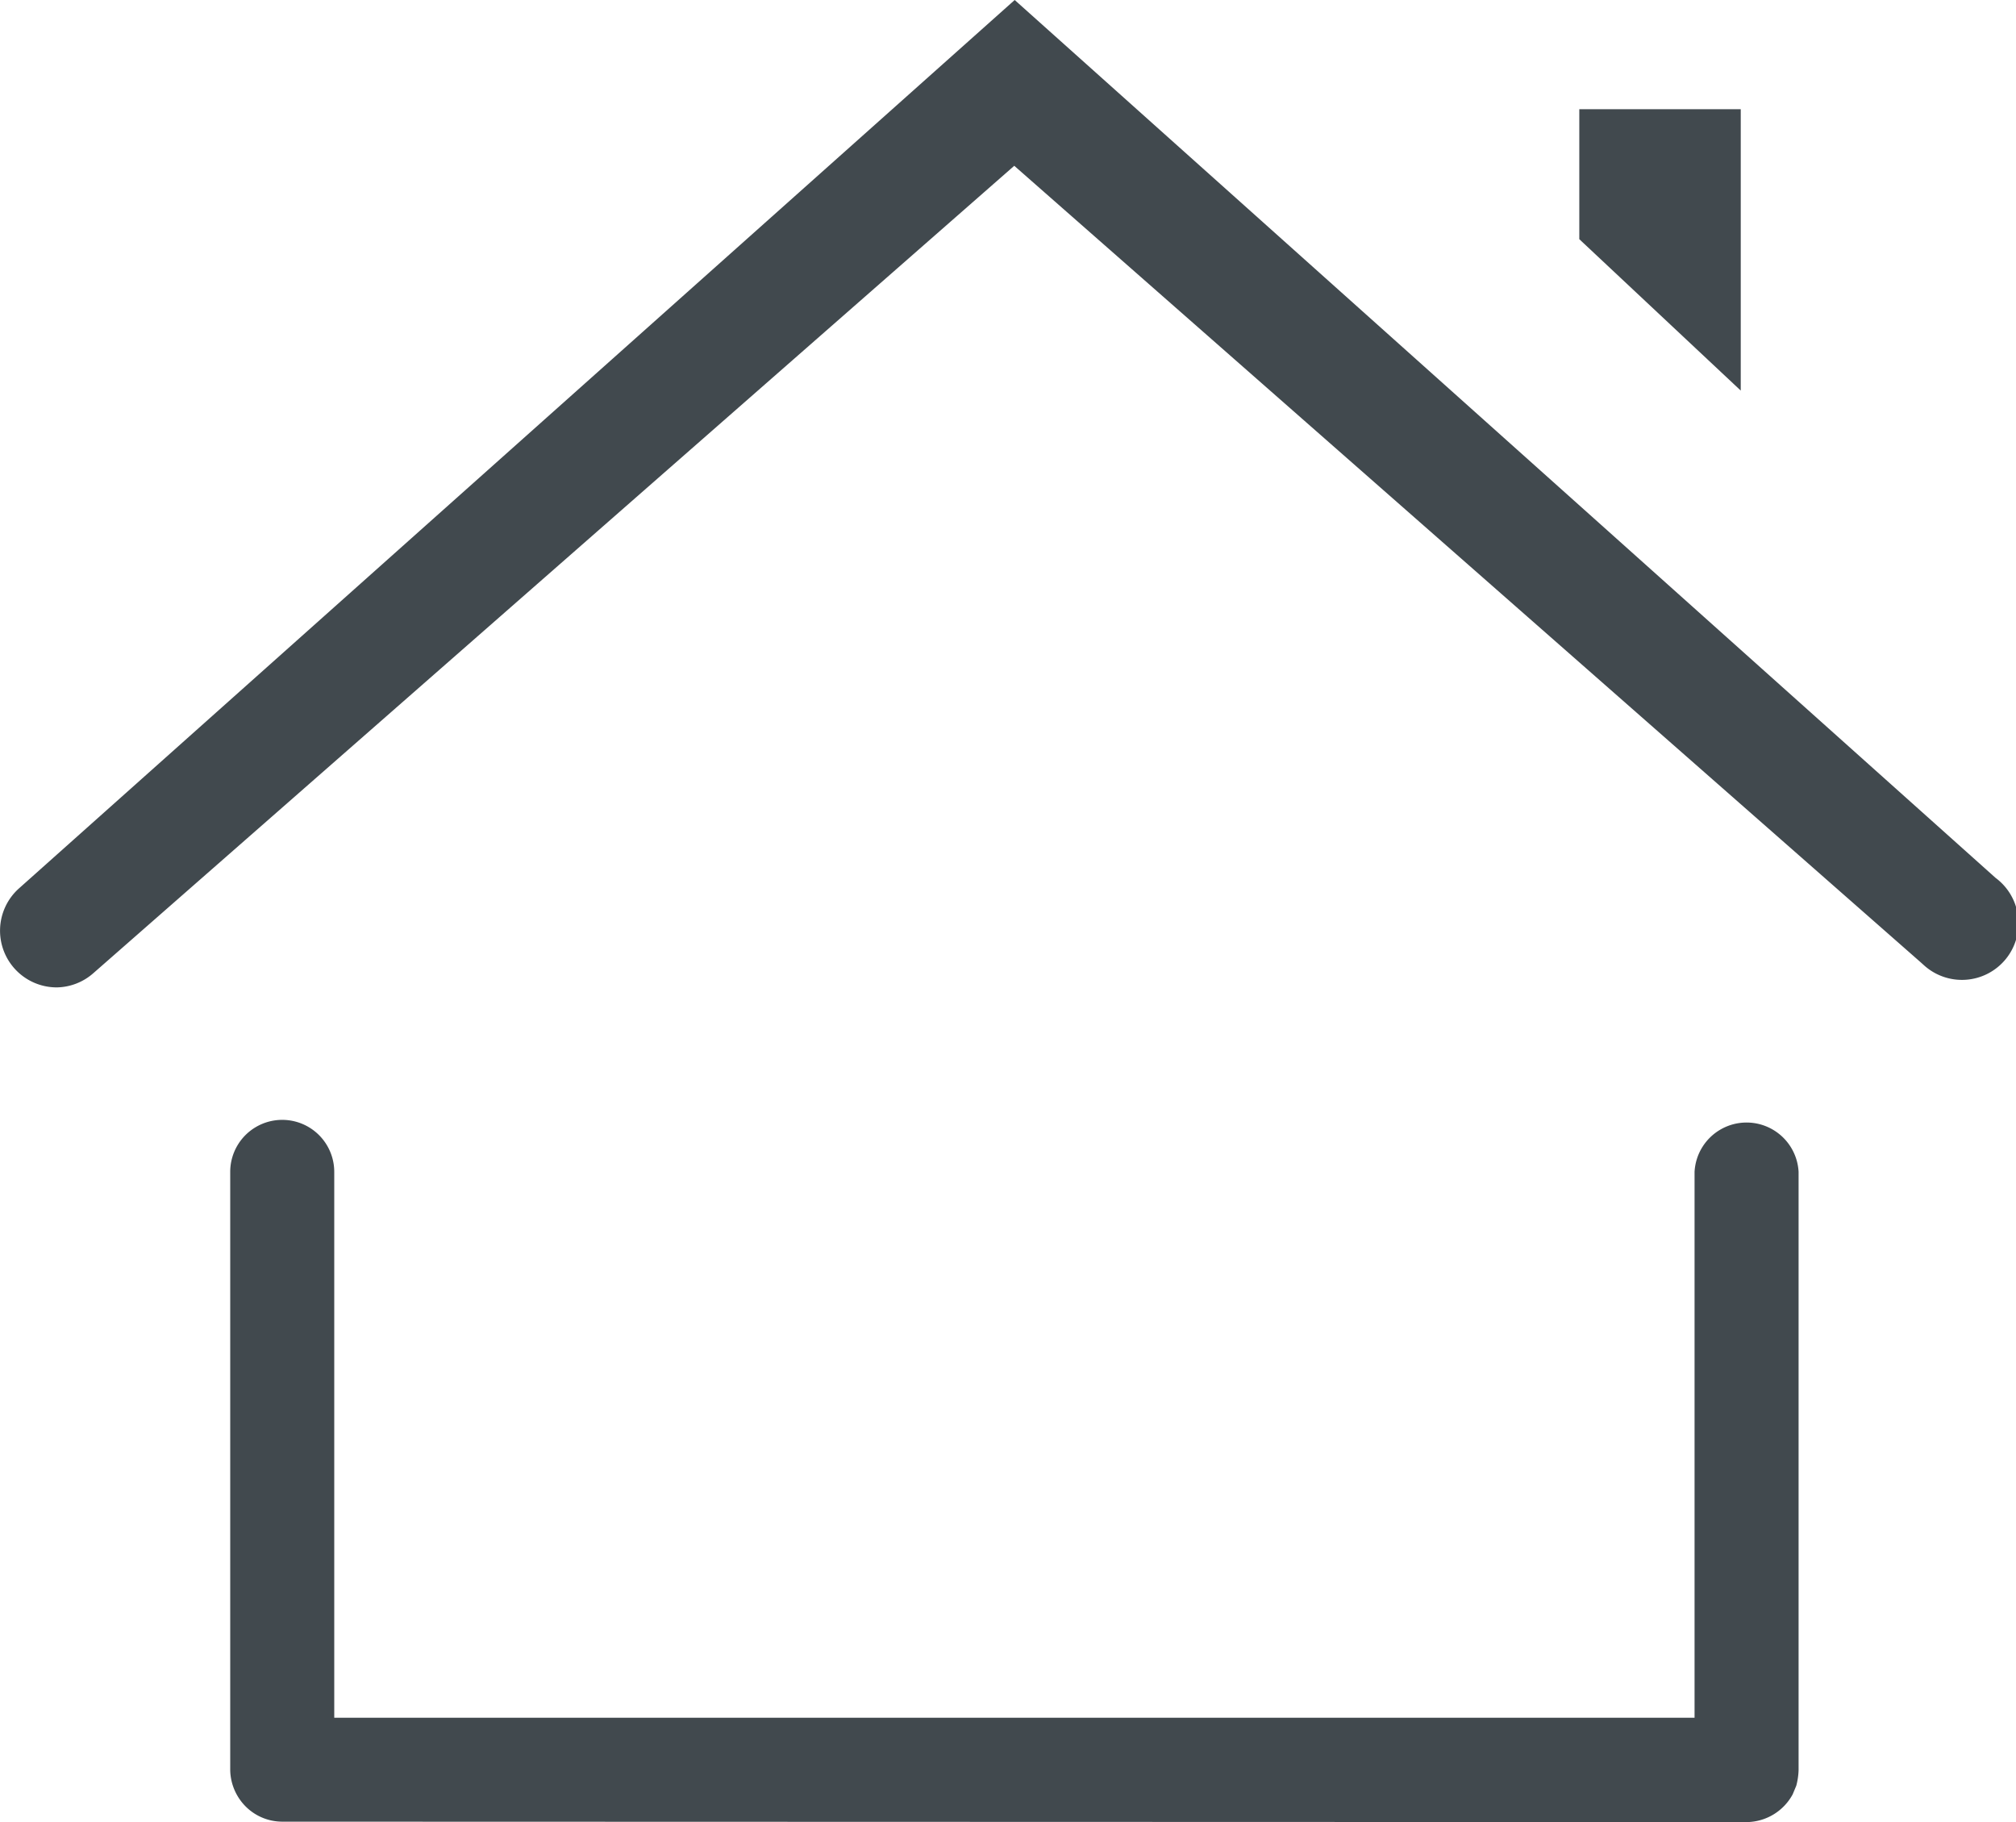 <svg id="Layer_1" data-name="Layer 1" xmlns="http://www.w3.org/2000/svg" viewBox="0 0 140.11 126.61"><defs><style>.cls-1{fill:#41494e}</style></defs><title>ICNHome</title><path class="cls-1" d="M109.76 16.62V7.59h11.22v19.55l-11.22-10.52zM3.95 68.61a3.94 3.94 0 0 1-2.63-6.88L70.52 0l68.17 61a3.93 3.93 0 1 1-5 6.05l-.2-.18-63-55.35-64 56.1a3.94 3.94 0 0 1-2.54.99zM19.62 126.58a3.6 3.6 0 0 1-2.49-1A3.68 3.68 0 0 1 16 123V81.43a3.61 3.61 0 0 1 7.23 0v37.93h94.54V81.43a3.62 3.62 0 0 1 7.23 0V123a4.76 4.76 0 0 1-.16 1.08l-.25.6a3.68 3.68 0 0 1-3.21 1.93z"/></svg>